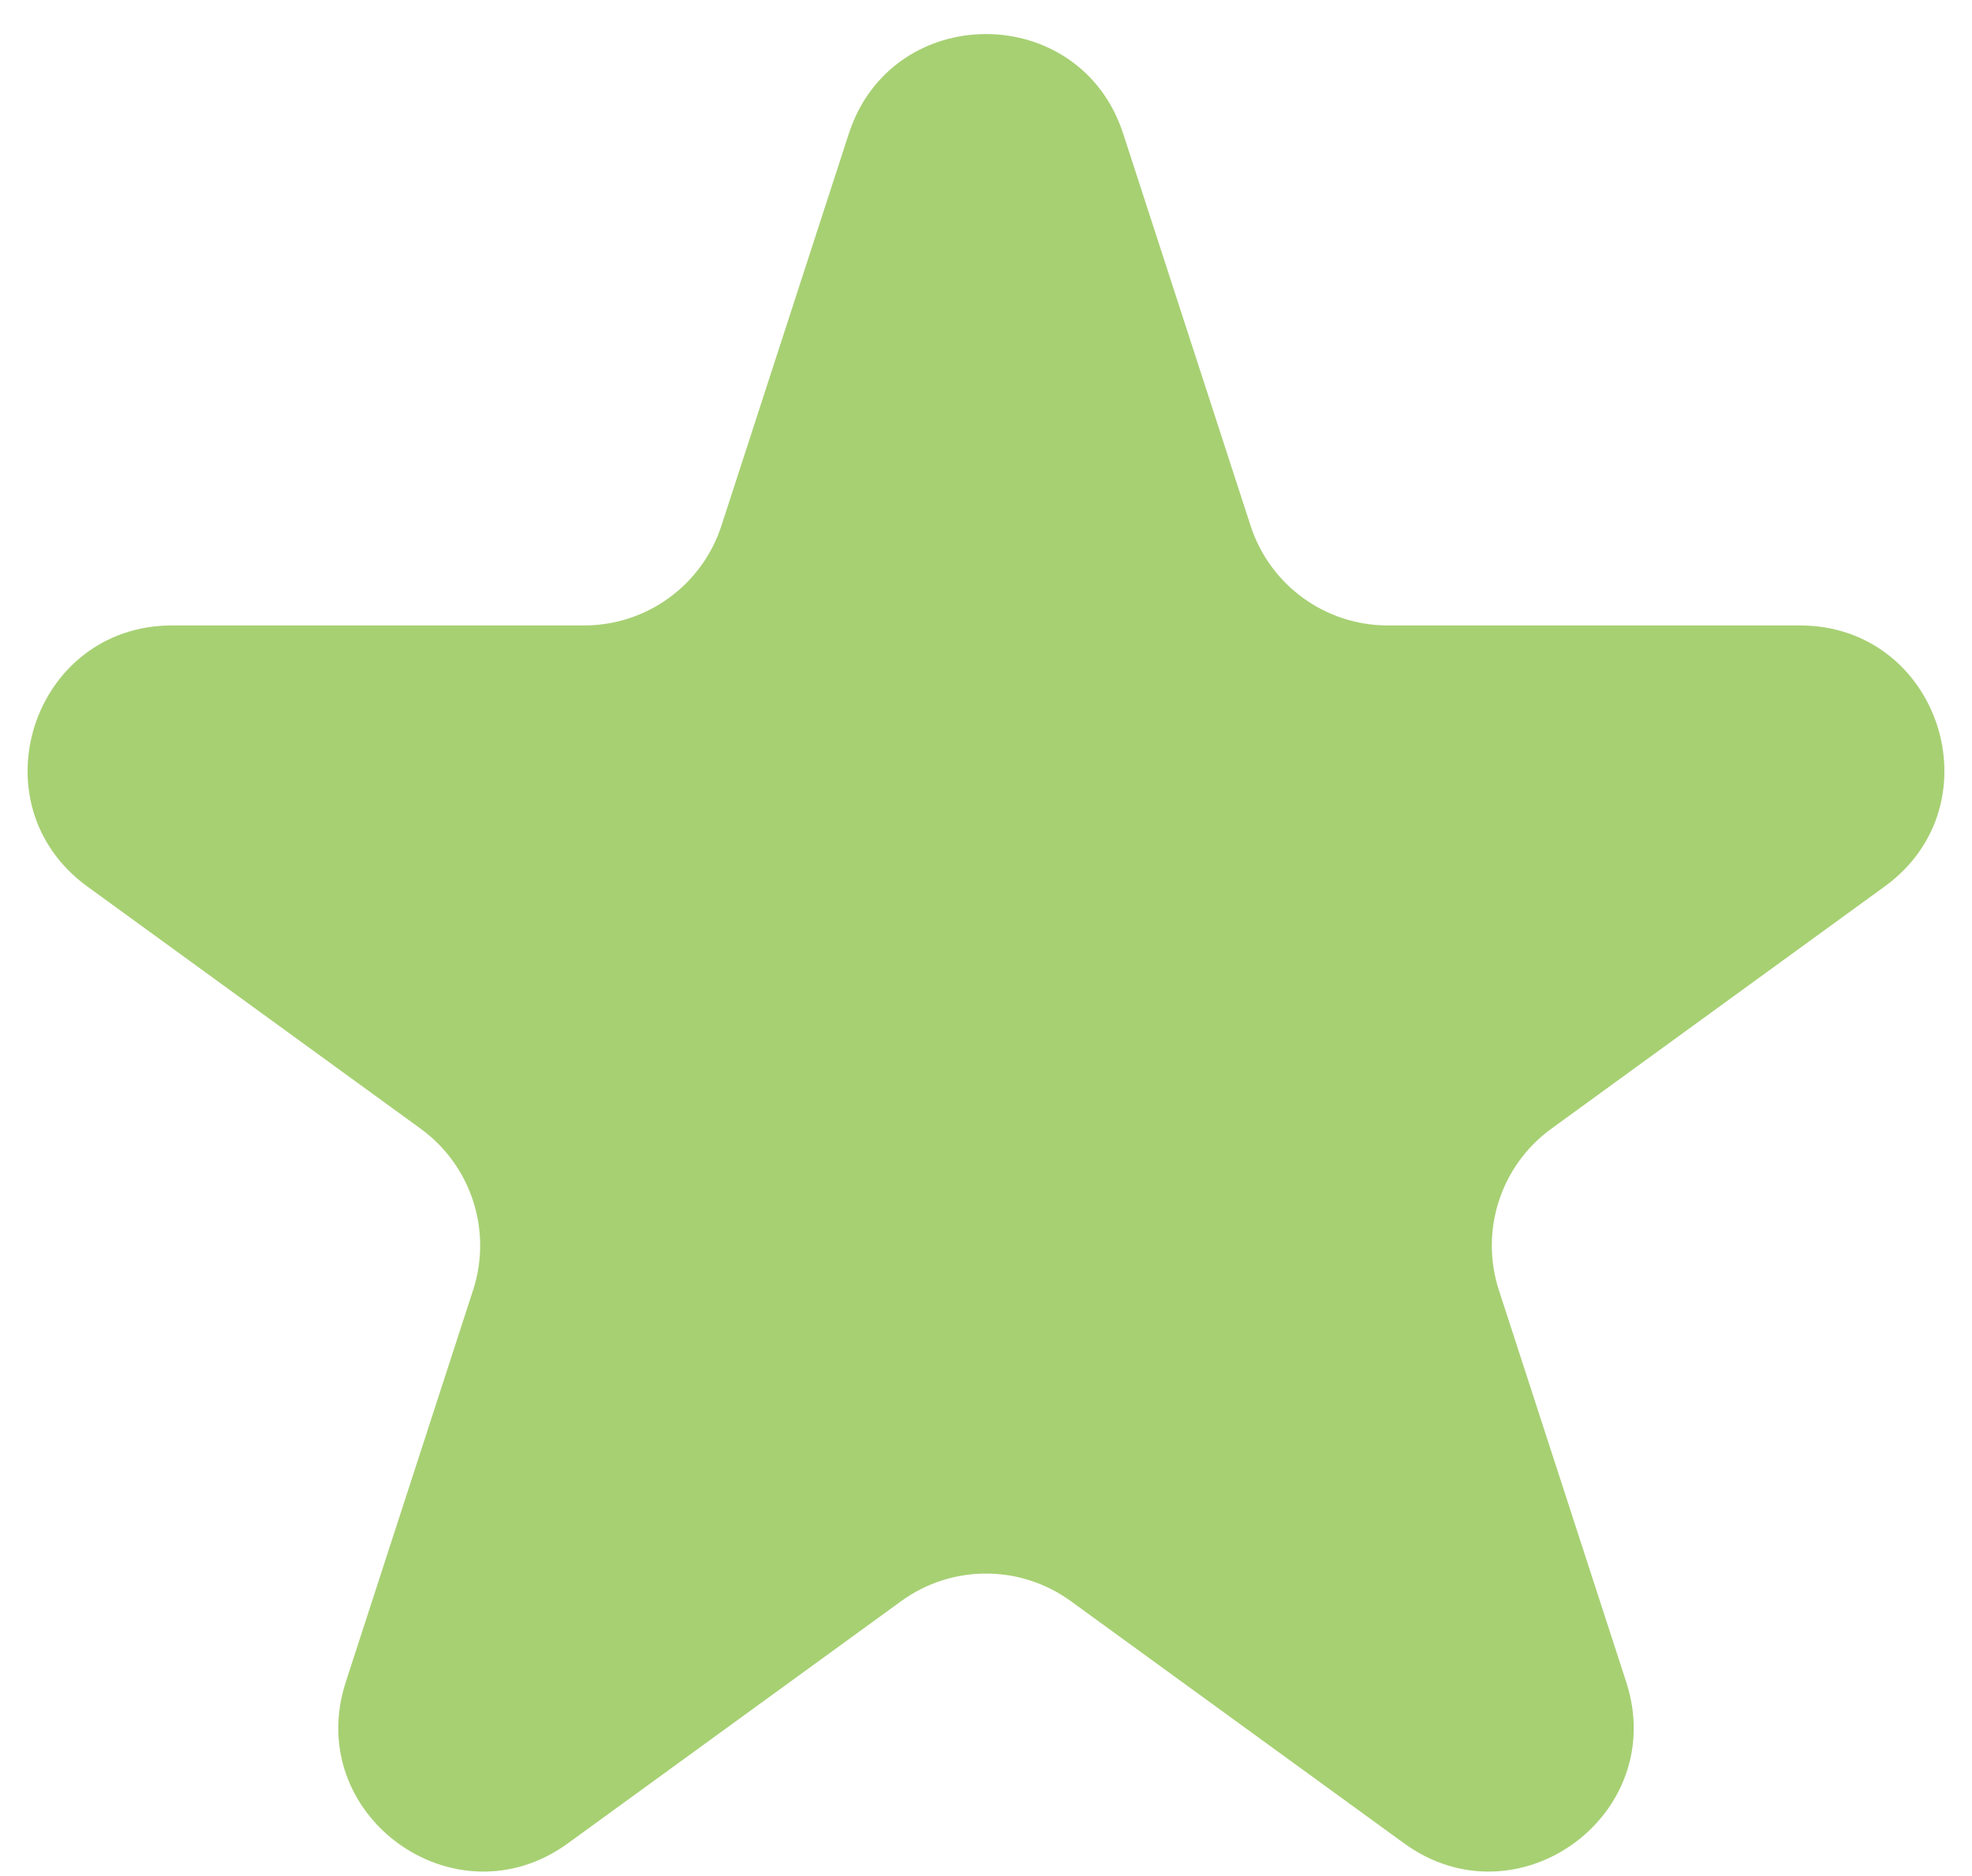 <svg width="41" height="39" viewBox="0 0 41 39" fill="none" xmlns="http://www.w3.org/2000/svg">
<path d="M17.647 2.781C18.545 0.017 22.455 0.017 23.353 2.781L26.001 10.929C26.402 12.165 27.554 13.002 28.854 13.002H37.421C40.327 13.002 41.535 16.721 39.184 18.429L32.253 23.465C31.202 24.229 30.762 25.583 31.163 26.819L33.811 34.967C34.709 37.731 31.546 40.029 29.194 38.321L22.263 33.285C21.212 32.521 19.788 32.521 18.737 33.285L11.806 38.321C9.454 40.029 6.291 37.731 7.189 34.967L9.836 26.819C10.238 25.583 9.798 24.229 8.747 23.465L1.816 18.429C-0.535 16.721 0.673 13.002 3.579 13.002H12.146C13.446 13.002 14.598 12.165 14.999 10.929L17.647 2.781Z" fill="#A7D073"/>
</svg>
